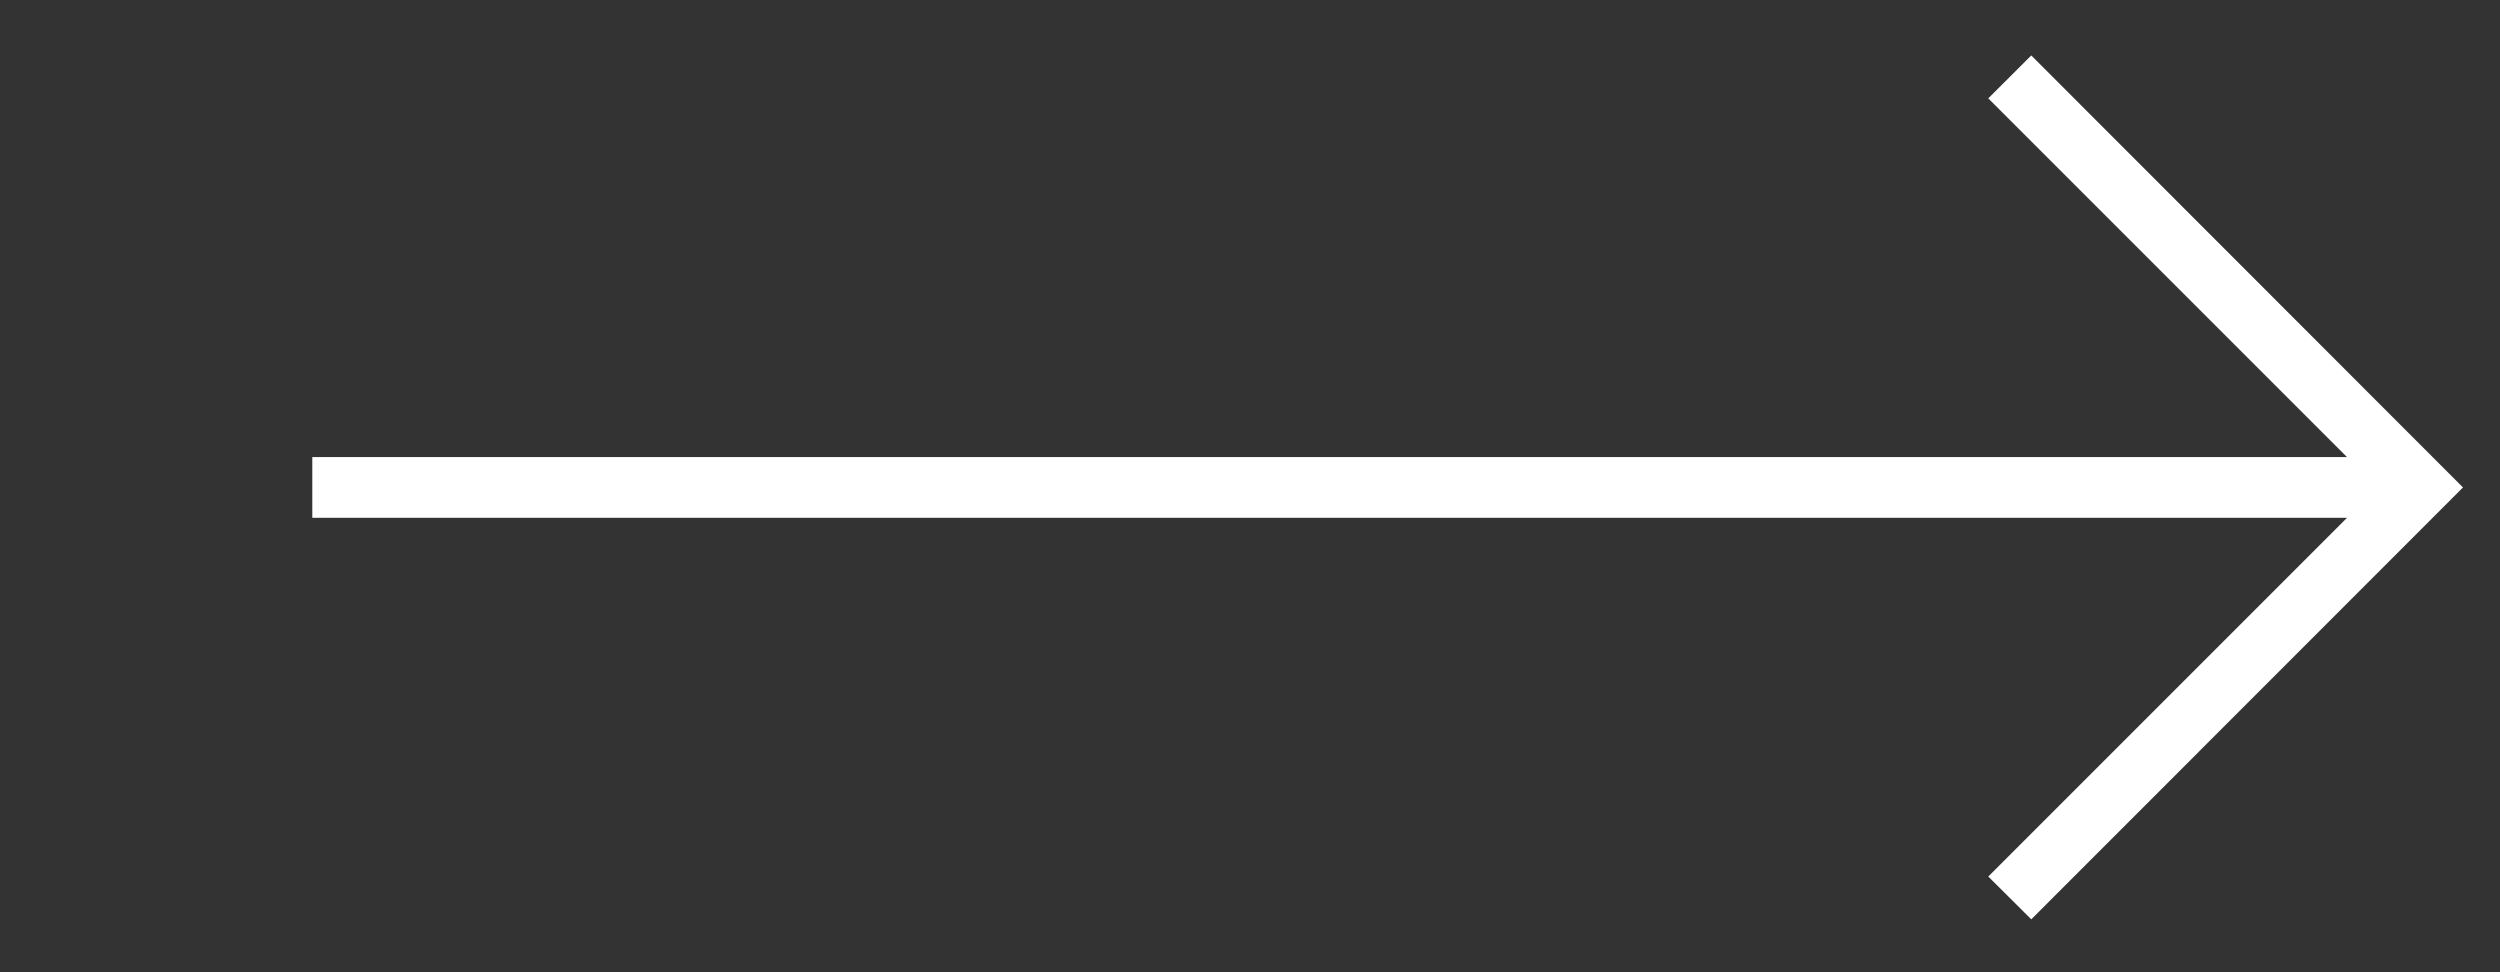 <svg xmlns="http://www.w3.org/2000/svg" xmlns:xlink="http://www.w3.org/1999/xlink" width="90" height="35" viewBox="0 0 90 35">
  <rect x="0" y="0" width="90" height="35" fill="#333333" stroke="none"/>
  <defs>
    <clipPath id="clip-path">
      <rect id="사각형_55347" data-name="사각형 55347" width="90" height="35" transform="translate(-44.667)" fill="#fff" stroke="#707070" stroke-width="1"/>
    </clipPath>
  </defs>
  <g id="img_arrow" transform="translate(44.667)" clip-path="url(#clip-path)">
    <g id="noun_Arrow_1088666_1_" data-name="noun_Arrow_1088666 (1)" transform="translate(0.569 2)">
      <g id="Layer_2" data-name="Layer 2" transform="translate(43.431 31.096) rotate(180)">
        <rect id="사각형_55226" data-name="사각형 55226" width="43.431" height="31.096" fill="none"/>
        <path id="패스_3657" data-name="패스 3657" d="M0,15.548,15.541,0l1.548,1.541L4.176,14.454H77.424v2.188H4.176L17.089,29.555,15.541,31.1Z" fill="#fff"/>
      </g>
    </g>
  </g>
</svg>
